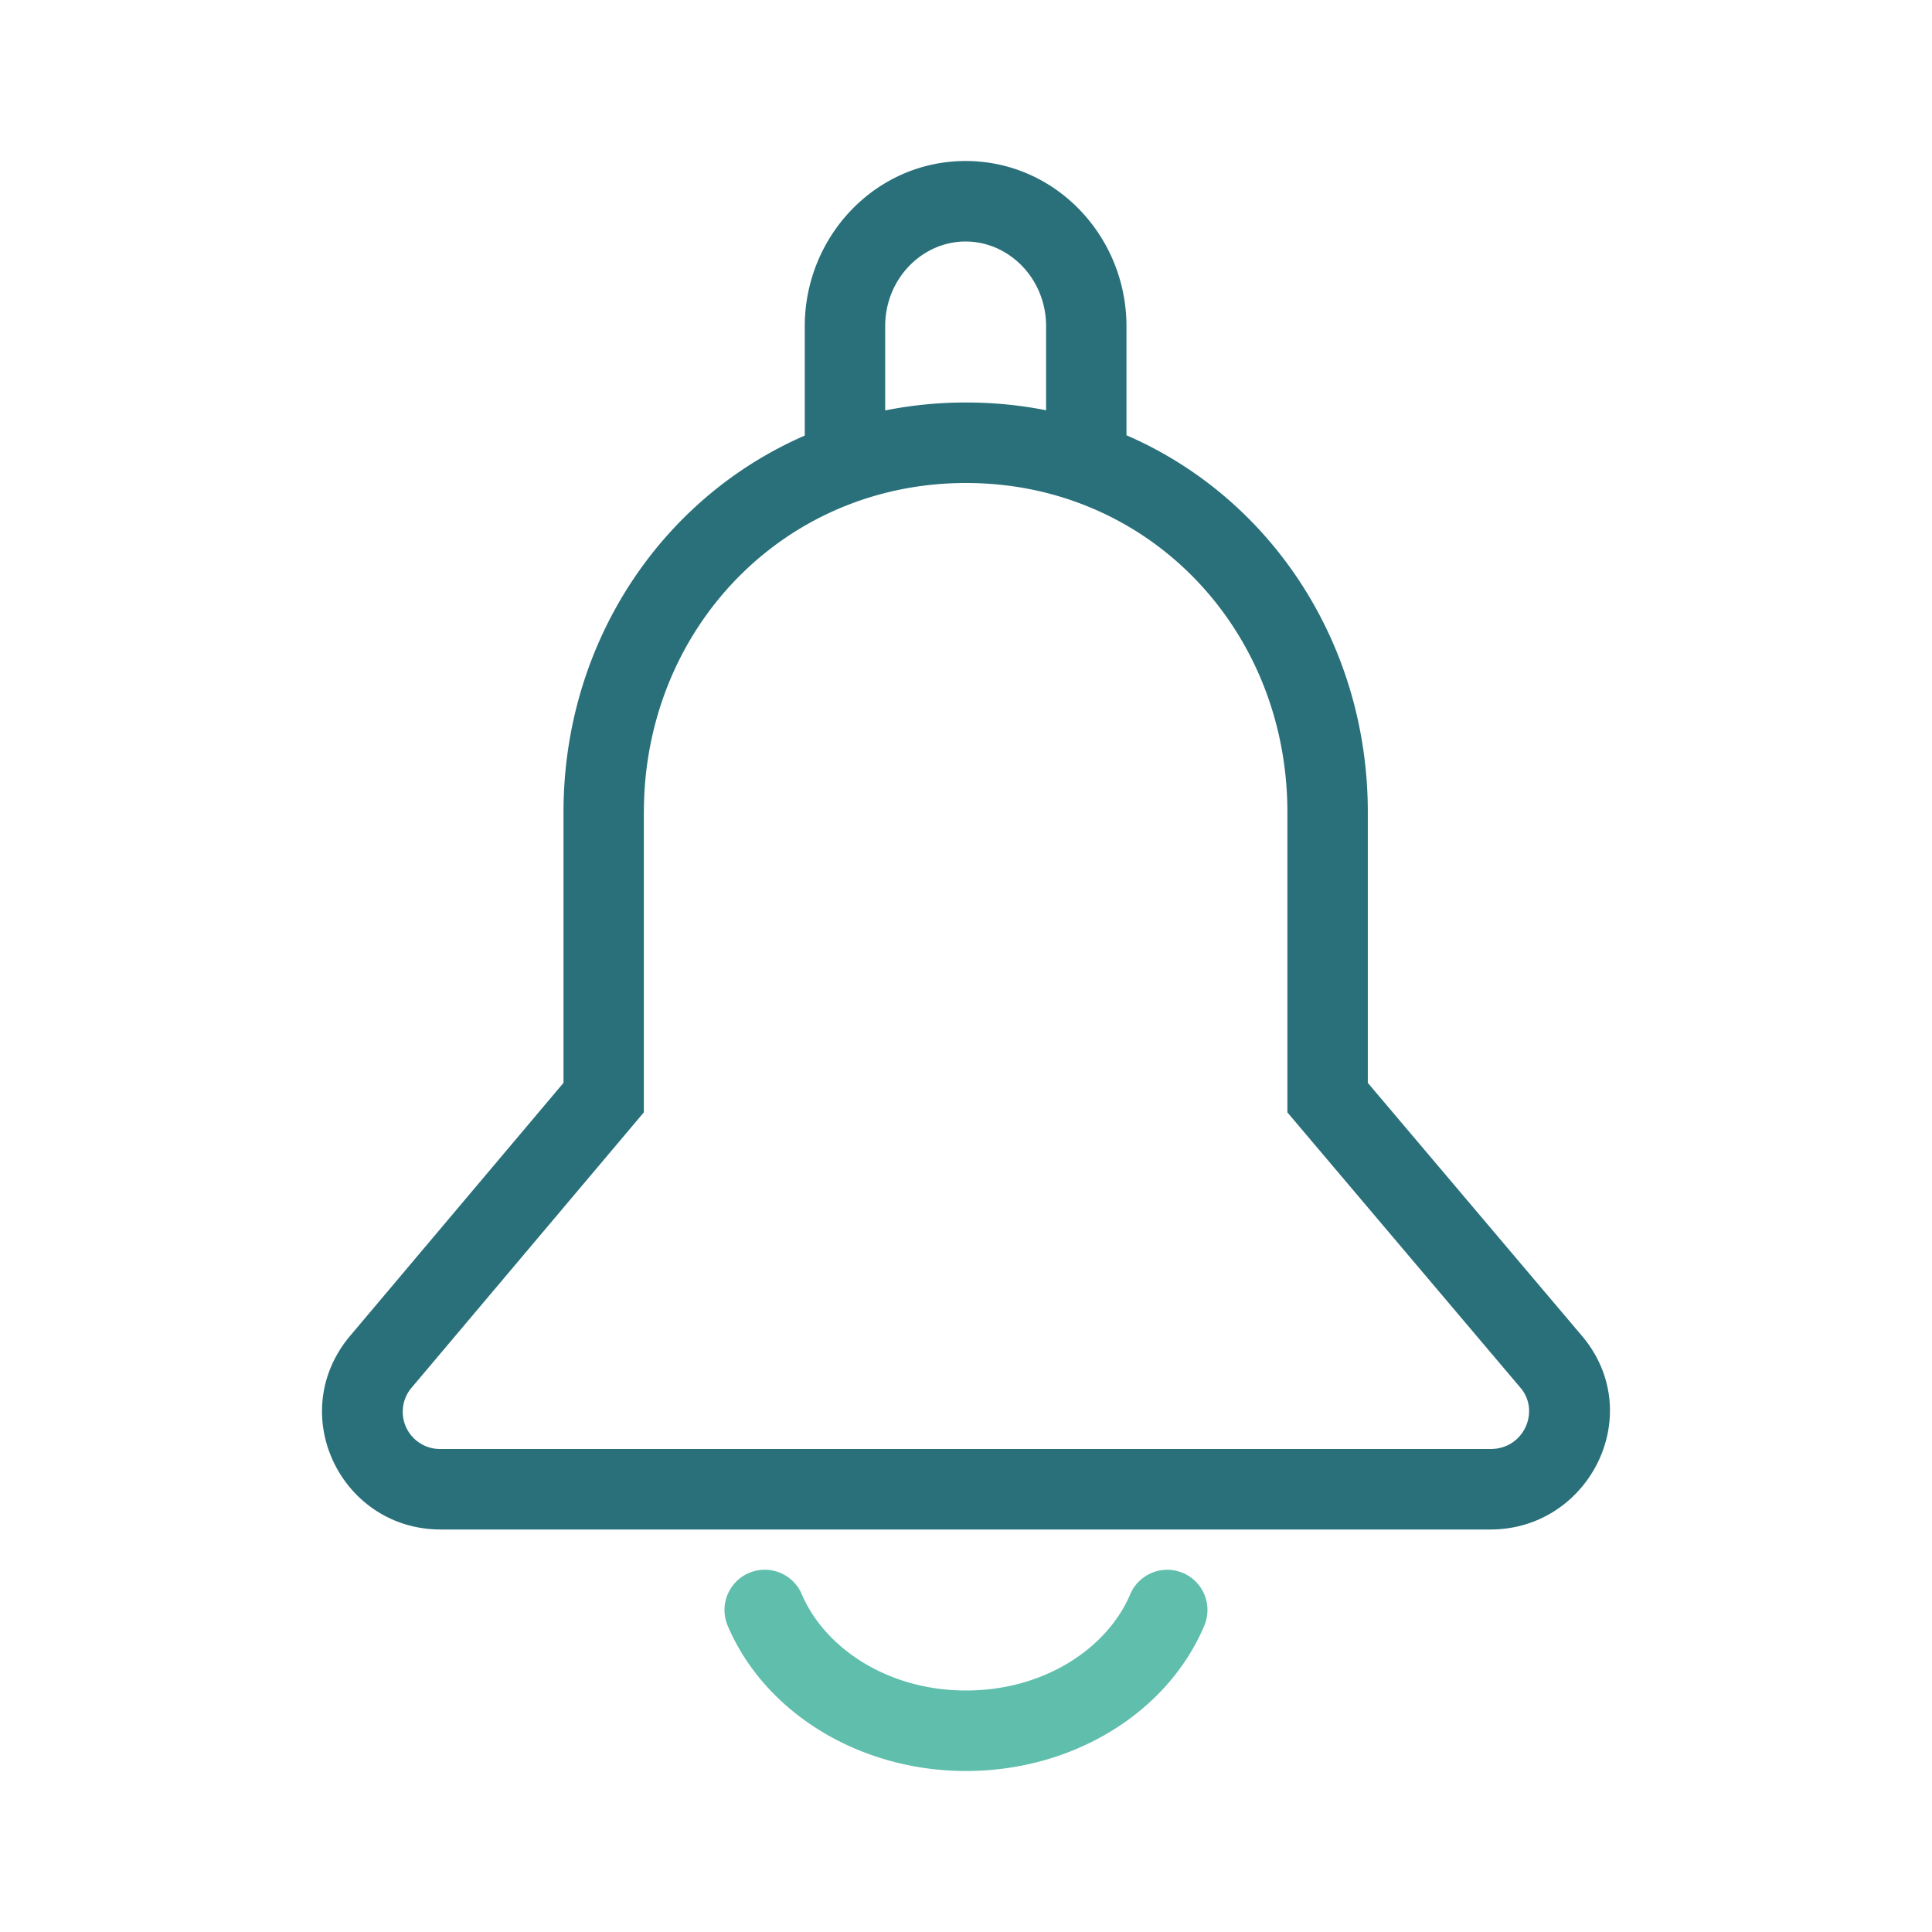<svg xmlns="http://www.w3.org/2000/svg" width="48" height="48" fill="none" viewBox="0 0 48 48">
  <path fill="#29707A" fill-rule="evenodd" d="M23.991 4c-2.237 0-3.997 1.874-3.997 4.107v2.715C16.404 12.383 14 15.999 14 20.18v6.723L8.664 33.23l-.007.009C7.098 35.175 8.496 38 10.95 38h26.08c2.434 0 3.888-2.82 2.313-4.763l-.007-.008-5.353-6.325V20.18c0-4.186-2.4-7.808-5.996-9.366V8.107C27.987 5.874 26.227 4 23.99 4Zm1.999 6.193V8.107c0-1.194-.93-2.107-2-2.107-1.068 0-1.998.913-1.998 2.107v2.09A10.242 10.242 0 0 1 24 10c.685 0 1.35.066 1.989.193Zm-9.993 9.988c0-4.549 3.47-8.181 8.004-8.181 4.53 0 7.984 3.63 7.984 8.18v7.457l5.812 6.867c.458.575.061 1.496-.765 1.496H10.95a.925.925 0 0 1-.745-1.498l5.791-6.866V20.18Z" clip-rule="evenodd"/>
  <path fill="#5FBEAC" fill-rule="evenodd" d="M29.39 39.08a1 1 0 0 1 .53 1.31C29 42.563 26.645 44 24 44c-2.646 0-5-1.447-5.92-3.608a1 1 0 0 1 1.84-.784C20.484 40.932 22.041 42 24 42c1.961 0 3.516-1.062 4.08-2.39a1 1 0 0 1 1.31-.53Z" clip-rule="evenodd"/>
</svg>
